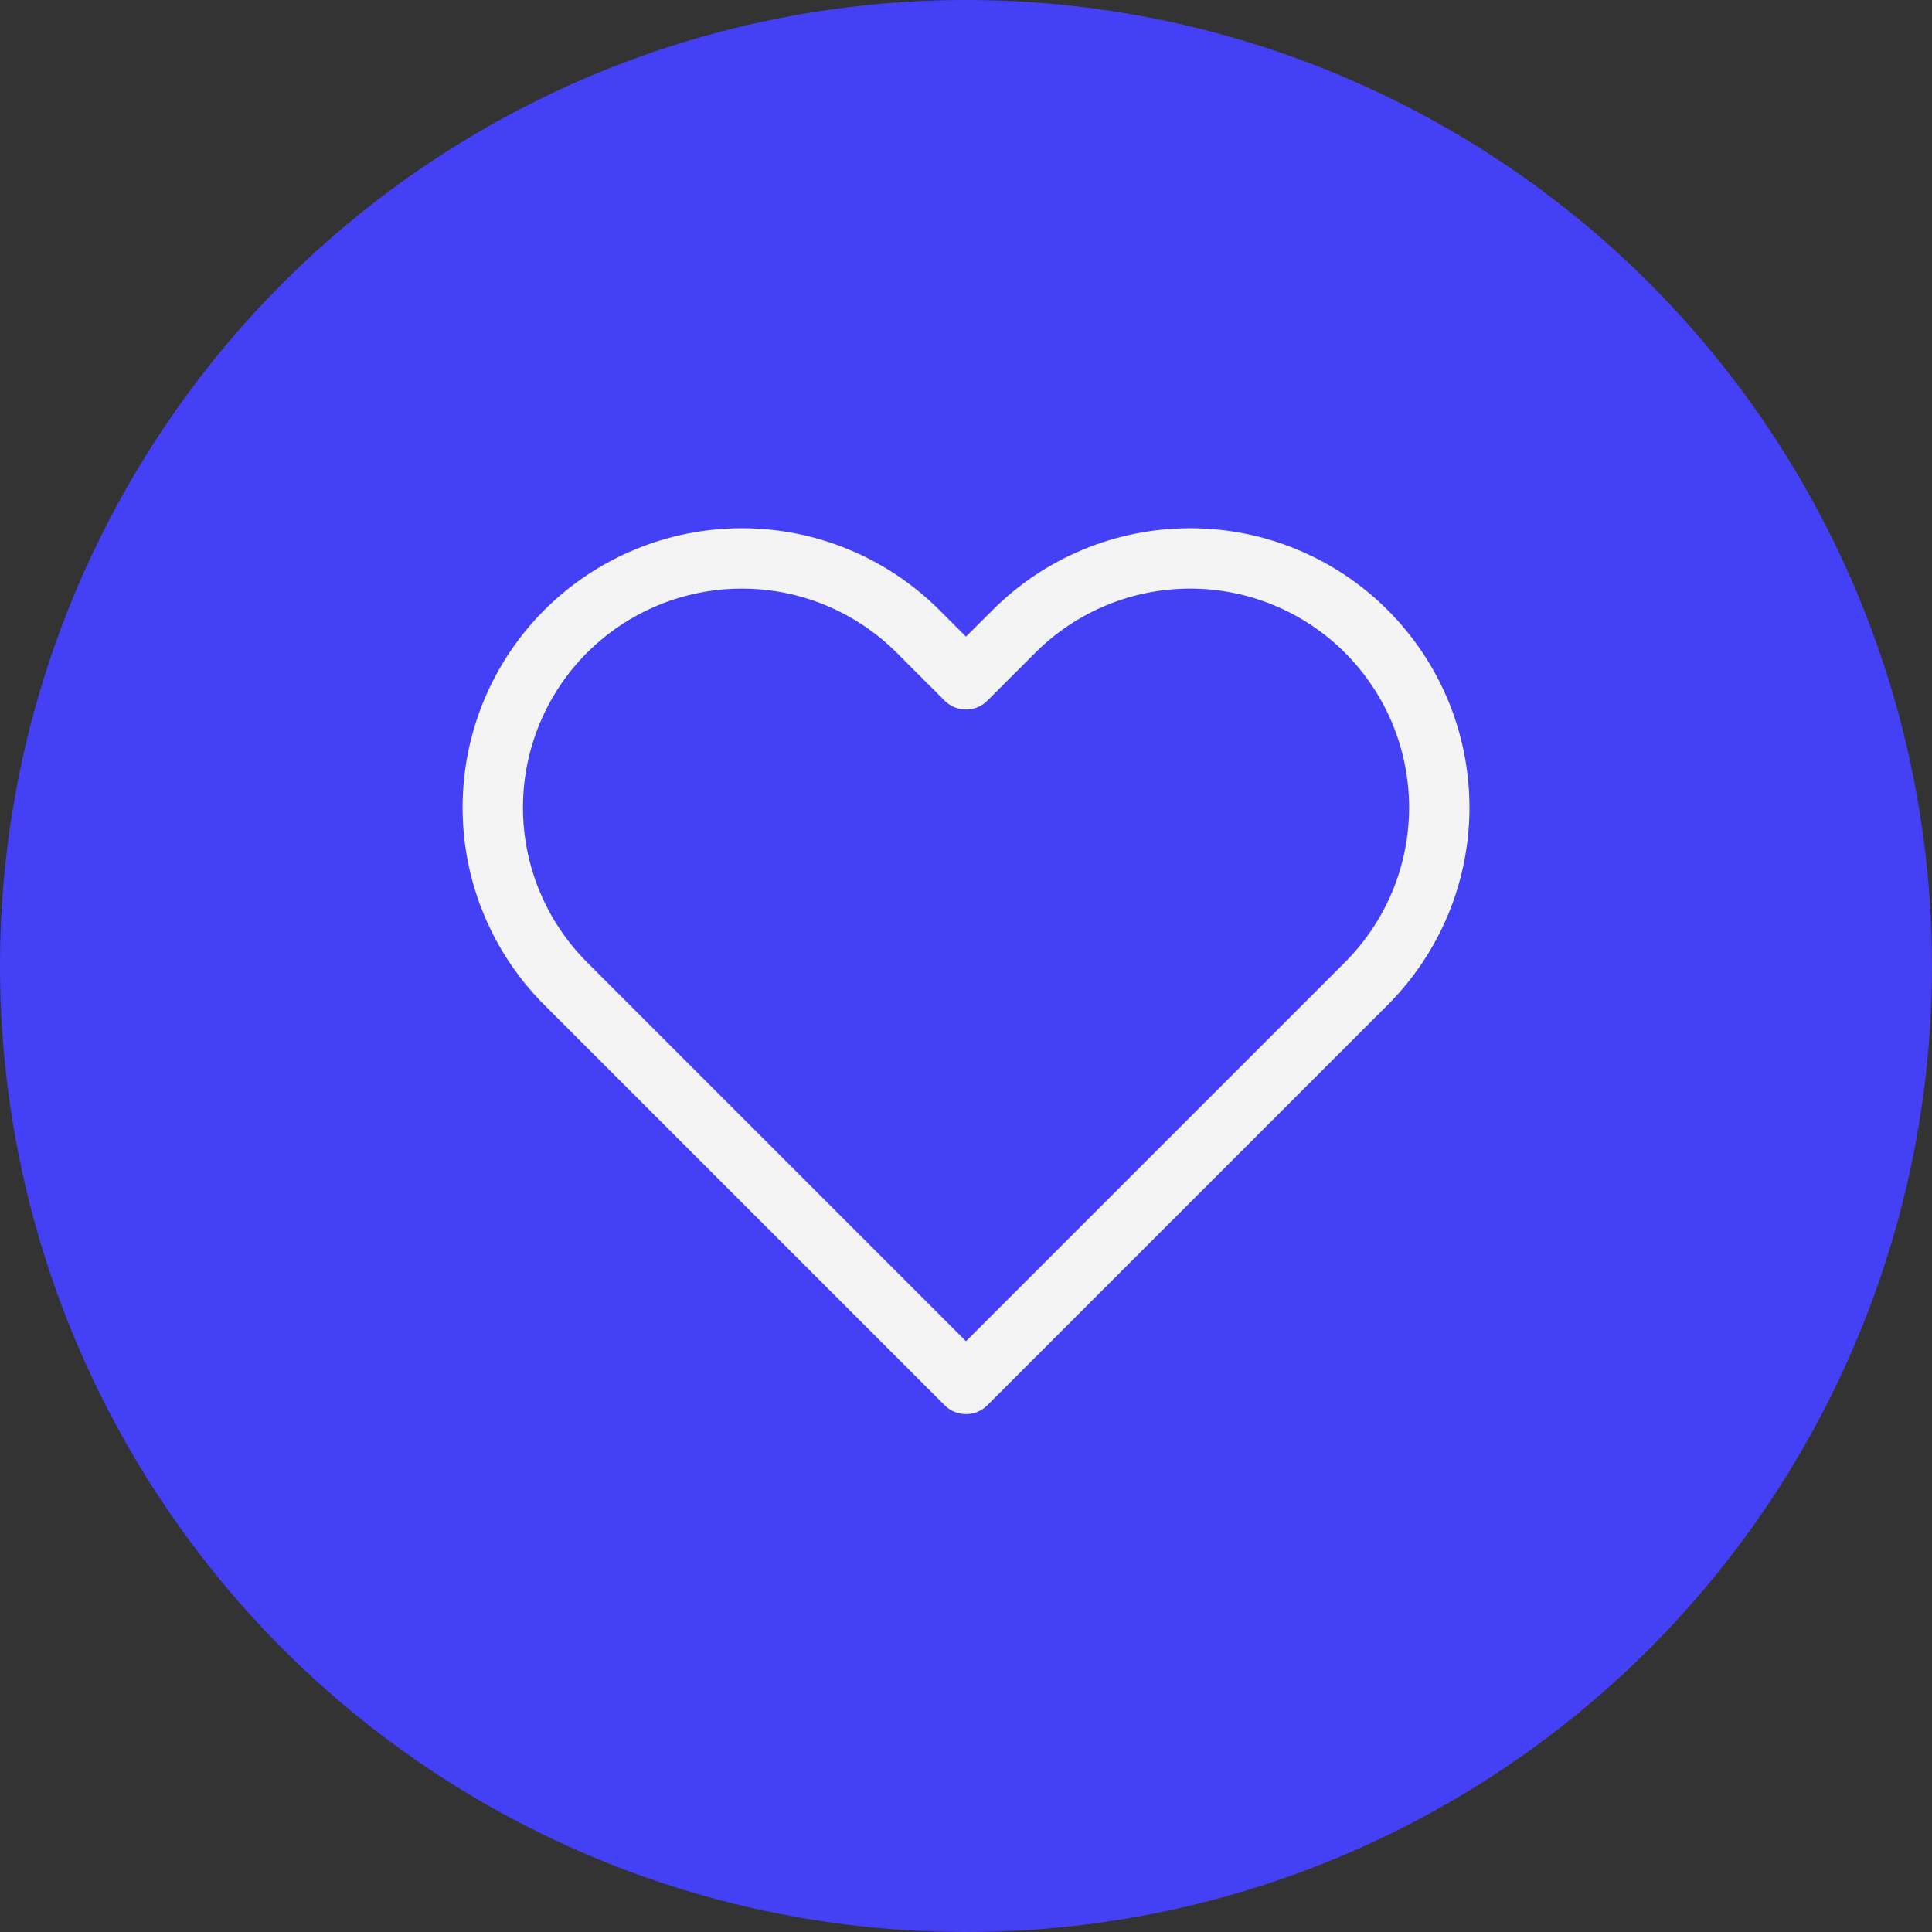 <svg width="32" height="32" viewBox="0 0 32 32" fill="none" xmlns="http://www.w3.org/2000/svg">
<rect x="0" y="0" width="32" height="32" fill="#333333" stroke="none"/>
<circle cx="16" cy="16" r="16" fill="#4440F6"/>
<path d="M22.63 10.457C22.247 10.074 21.792 9.77 21.292 9.563C20.791 9.355 20.255 9.249 19.713 9.249C19.171 9.249 18.634 9.355 18.134 9.563C17.633 9.77 17.178 10.074 16.795 10.457L16 11.252L15.205 10.457C14.431 9.684 13.382 9.249 12.288 9.249C11.193 9.249 10.144 9.684 9.37 10.457C8.596 11.231 8.162 12.281 8.162 13.375C8.162 14.469 8.596 15.519 9.37 16.292L10.165 17.087L16 22.922L21.835 17.087L22.63 16.292C23.013 15.909 23.317 15.454 23.525 14.954C23.732 14.453 23.839 13.917 23.839 13.375C23.839 12.833 23.732 12.296 23.525 11.796C23.317 11.295 23.013 10.841 22.63 10.457V10.457Z" stroke="#F4F4F4" stroke-linecap="round" stroke-linejoin="round"/>
</svg>
